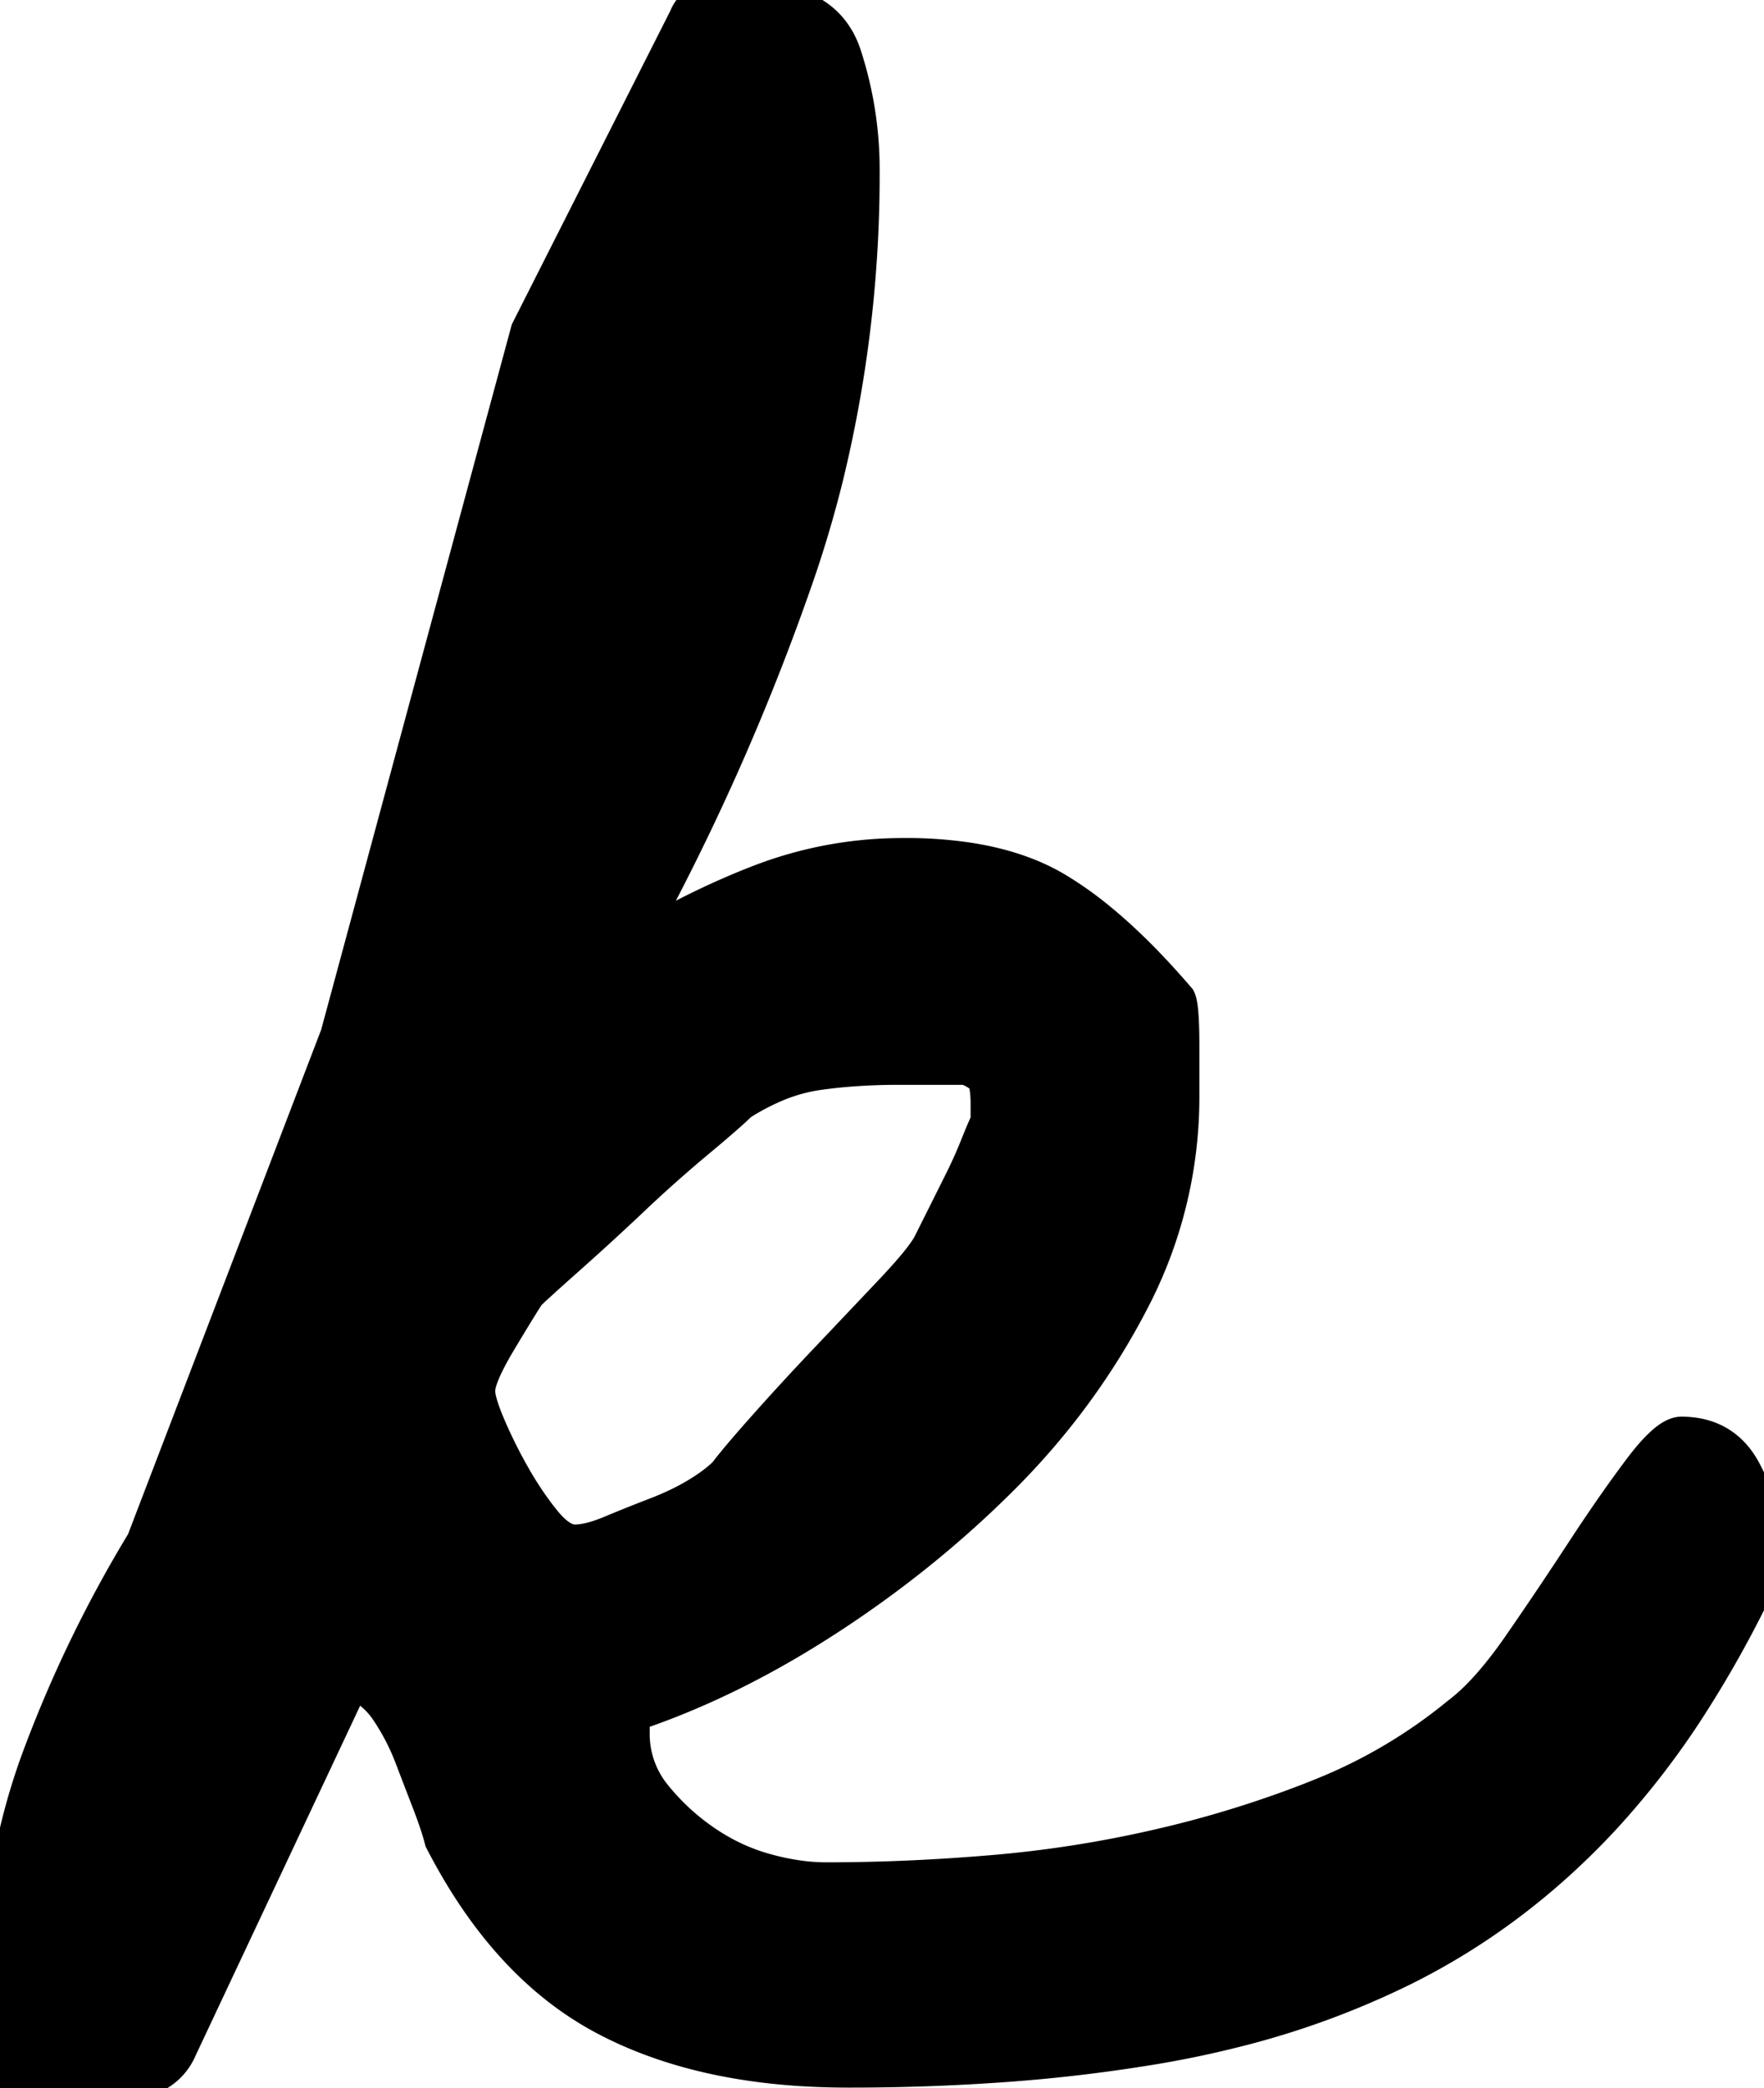 <svg width="47.949" height="56.738" viewBox="0 0 47.949 56.738" xmlns="http://www.w3.org/2000/svg">
    <g id="svgGroup" stroke-linecap="round" fill-rule="evenodd" font-size="9pt" stroke="#000" stroke-width="0.25mm"
        style="stroke:#000;stroke-width:0.25mm;fill:#000">
        <path
            d="M 3.906 41.895 L 9.18 28.125 L 14.355 8.985 L 18.652 0.488 A 0.848 0.848 0 0 1 18.815 0.223 Q 18.979 0.046 19.241 0.01 A 1.038 1.038 0 0 1 19.385 0 L 20.41 0 Q 22.461 0 22.949 1.514 A 9.962 9.962 0 0 1 23.438 4.59 A 34.65 34.65 0 0 1 22.449 12.967 A 31.283 31.283 0 0 1 21.68 15.576 A 64.372 64.372 0 0 1 17.188 25.684 A 21.528 21.528 0 0 1 20.301 24.103 A 19.684 19.684 0 0 1 20.752 23.926 A 10.756 10.756 0 0 1 24.418 23.244 A 12.204 12.204 0 0 1 24.609 23.242 A 11.399 11.399 0 0 1 26.24 23.352 Q 27.098 23.476 27.808 23.741 A 5.597 5.597 0 0 1 28.711 24.17 A 9.612 9.612 0 0 1 29.91 25.024 Q 30.485 25.498 31.085 26.111 A 21.524 21.524 0 0 1 32.031 27.149 Q 32.126 27.339 32.129 28.36 A 22.82 22.82 0 0 1 32.129 28.418 L 32.129 29.785 A 11.928 11.928 0 0 1 30.762 35.352 Q 29.395 37.988 27.246 40.137 Q 25.098 42.285 22.461 43.994 Q 19.824 45.703 17.188 46.582 L 17.188 47.071 A 2.655 2.655 0 0 0 17.773 48.779 A 6.34 6.34 0 0 0 19.141 50.049 Q 19.922 50.586 20.801 50.83 A 6.907 6.907 0 0 0 21.746 51.026 A 5.471 5.471 0 0 0 22.461 51.074 A 52.35 52.35 0 0 0 25.793 50.965 A 59.95 59.95 0 0 0 26.953 50.879 A 31.984 31.984 0 0 0 31.592 50.147 A 29.716 29.716 0 0 0 35.551 48.933 A 27.16 27.16 0 0 0 35.938 48.779 A 14.147 14.147 0 0 0 39.648 46.582 Q 40.173 46.189 40.742 45.486 A 12.609 12.609 0 0 0 41.309 44.727 A 115.63 115.63 0 0 0 43.018 42.188 A 50.428 50.428 0 0 1 43.811 41.009 Q 44.208 40.438 44.58 39.942 Q 45.313 38.965 45.703 38.965 Q 46.774 38.965 47.315 39.821 A 2.415 2.415 0 0 1 47.412 39.99 A 5.004 5.004 0 0 1 47.798 40.941 A 3.828 3.828 0 0 1 47.949 41.992 A 0.8 0.8 0 0 1 47.947 42.047 Q 47.939 42.164 47.901 42.427 A 16.963 16.963 0 0 1 47.9 42.432 Q 47.852 42.774 47.852 42.871 A 30.496 30.496 0 0 1 45.994 46.244 A 22.332 22.332 0 0 1 43.604 49.365 Q 41.211 51.953 38.184 53.467 A 22.783 22.783 0 0 1 33.564 55.161 A 27.551 27.551 0 0 1 31.396 55.615 A 44.178 44.178 0 0 1 27.167 56.111 A 58.38 58.38 0 0 1 23.047 56.25 Q 19.577 56.25 17.07 55.133 A 10.374 10.374 0 0 1 16.455 54.834 Q 13.77 53.418 12.012 50 A 5.283 5.283 0 0 0 11.936 49.732 Q 11.852 49.456 11.716 49.095 A 17.742 17.742 0 0 0 11.67 48.975 L 11.182 47.705 A 6.226 6.226 0 0 0 10.547 46.485 A 2.169 2.169 0 0 0 10.153 46.034 A 1.735 1.735 0 0 0 9.57 45.703 L 4.883 55.664 A 1.435 1.435 0 0 1 4.035 56.459 A 2.15 2.15 0 0 1 3.76 56.543 A 7.95 7.95 0 0 1 3.014 56.683 Q 2.635 56.735 2.292 56.738 A 4.839 4.839 0 0 1 2.246 56.738 A 12.805 12.805 0 0 1 1.395 56.711 A 11.31 11.31 0 0 1 1.123 56.69 A 1.778 1.778 0 0 1 0.392 56.452 A 2.336 2.336 0 0 1 0.098 56.25 A 1.123 1.123 0 0 1 0.06 56.089 Q 0 55.744 0 54.981 L 0 53.711 A 17.167 17.167 0 0 1 1.123 47.608 A 34.309 34.309 0 0 1 3.906 41.895 Z M 26.27 29.004 L 24.414 29.004 A 16.68 16.68 0 0 0 23.006 29.061 A 13.86 13.86 0 0 0 22.217 29.151 A 4.658 4.658 0 0 0 21.056 29.482 A 6.432 6.432 0 0 0 20.117 29.981 Q 19.877 30.221 19.242 30.757 A 58.402 58.402 0 0 1 18.945 31.006 A 37.795 37.795 0 0 0 17.242 32.517 A 41.136 41.136 0 0 0 17.188 32.569 Q 16.309 33.399 15.43 34.18 A 136.175 136.175 0 0 0 15.124 34.452 Q 14.562 34.955 14.383 35.129 A 2.972 2.972 0 0 0 14.355 35.156 Q 14.16 35.449 13.574 36.426 A 10.133 10.133 0 0 0 13.346 36.825 Q 13.032 37.406 12.994 37.712 A 0.646 0.646 0 0 0 12.988 37.793 Q 12.988 38.086 13.281 38.77 A 13.311 13.311 0 0 0 13.916 40.051 A 14.548 14.548 0 0 0 13.965 40.137 A 9.541 9.541 0 0 0 14.472 40.934 A 7.897 7.897 0 0 0 14.795 41.358 A 2.489 2.489 0 0 0 15.012 41.593 Q 15.332 41.895 15.625 41.895 Q 16.008 41.895 16.578 41.661 A 5.292 5.292 0 0 0 16.602 41.651 A 47.037 47.037 0 0 1 17.664 41.223 A 52.097 52.097 0 0 1 17.822 41.162 A 8.187 8.187 0 0 0 18.455 40.889 A 6.267 6.267 0 0 0 18.945 40.625 A 5.451 5.451 0 0 0 19.284 40.405 Q 19.543 40.222 19.727 40.039 A 7.883 7.883 0 0 1 19.904 39.813 Q 20.182 39.469 20.68 38.906 A 63.56 63.56 0 0 1 20.801 38.77 A 68.974 68.974 0 0 1 21.619 37.866 A 84.544 84.544 0 0 1 22.51 36.914 A 948.092 948.092 0 0 0 23.413 35.962 A 806.22 806.22 0 0 0 24.268 35.059 Q 25.047 34.233 25.267 33.839 A 1.265 1.265 0 0 0 25.293 33.789 L 25.635 33.106 L 26.123 32.129 A 12.882 12.882 0 0 0 26.563 31.153 A 24.242 24.242 0 0 1 26.654 30.927 Q 26.782 30.615 26.855 30.469 L 26.855 30.225 L 26.855 29.981 A 3.061 3.061 0 0 0 26.84 29.671 A 2.397 2.397 0 0 0 26.807 29.444 Q 26.767 29.243 26.431 29.076 A 2.16 2.16 0 0 0 26.27 29.004 Z"
            id="0" vector-effect="non-scaling-stroke" />
    </g>
</svg>